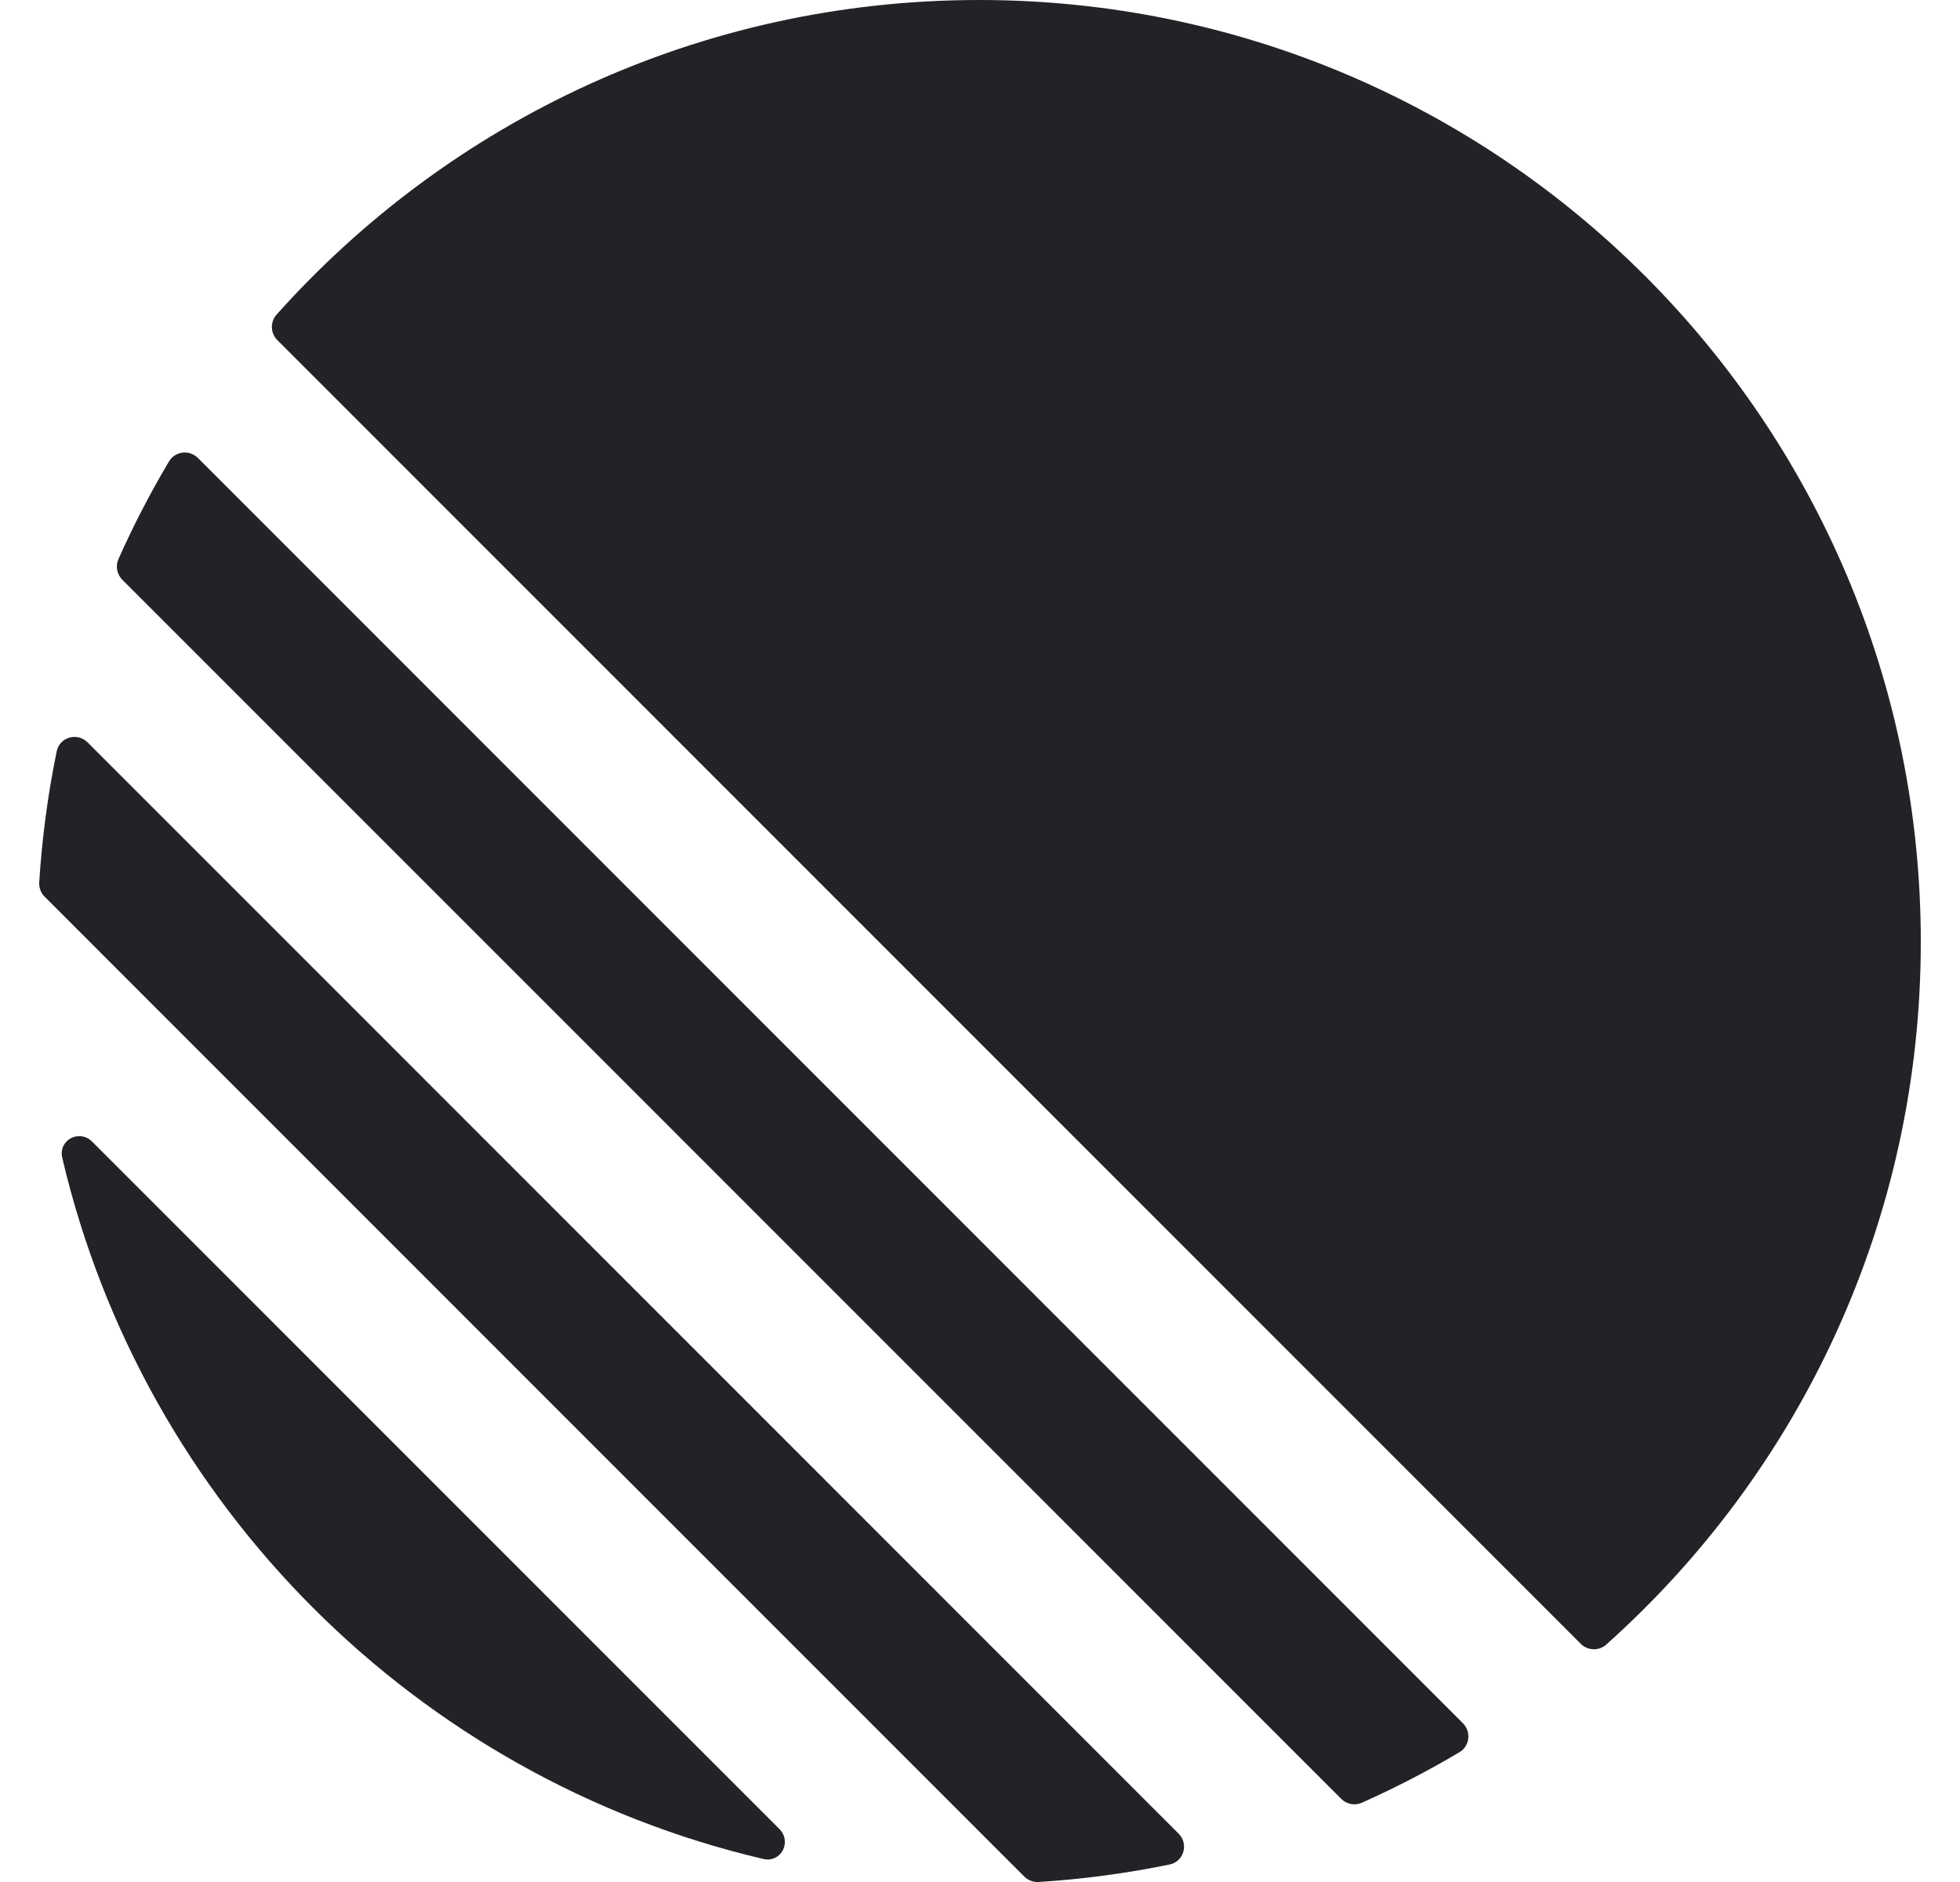 <svg width="25" height="24" viewBox="0 0 25 24" fill="none" xmlns="http://www.w3.org/2000/svg">
    <g clip-path="url(#clip0_502_1849)">
        <path d="M0.794 14.765C0.741 14.538 1.012 14.394 1.177 14.56L9.94 23.323C10.105 23.488 9.962 23.759 9.735 23.706C5.312 22.669 1.831 19.188 0.794 14.765ZM0.5 11.253C0.496 11.321 0.522 11.388 0.57 11.436L13.064 23.93C13.112 23.978 13.179 24.004 13.247 24C13.815 23.964 14.373 23.889 14.918 23.777C15.101 23.74 15.165 23.514 15.032 23.382L1.118 9.468C0.986 9.335 0.76 9.399 0.723 9.582C0.611 10.127 0.536 10.685 0.5 11.253ZM1.511 7.129C1.471 7.219 1.491 7.324 1.56 7.393L17.107 22.939C17.176 23.009 17.281 23.029 17.371 22.989C17.799 22.798 18.215 22.583 18.615 22.345C18.748 22.267 18.768 22.084 18.659 21.975L2.525 5.841C2.416 5.732 2.234 5.752 2.155 5.885C1.917 6.285 1.702 6.701 1.511 7.129ZM3.538 4.338C3.449 4.249 3.444 4.106 3.527 4.013C5.727 1.55 8.927 0 12.489 0C19.122 0 24.5 5.378 24.5 12.011C24.5 15.573 22.95 18.773 20.487 20.973C20.394 21.056 20.251 21.051 20.162 20.962L3.538 4.338Z" fill="#222326"/>
    </g>
    <defs>
        <clipPath id="clip0_502_1849">
            <rect width="24" height="24" fill="white" transform="translate(0.5)"/>
        </clipPath>
    </defs>
</svg>

